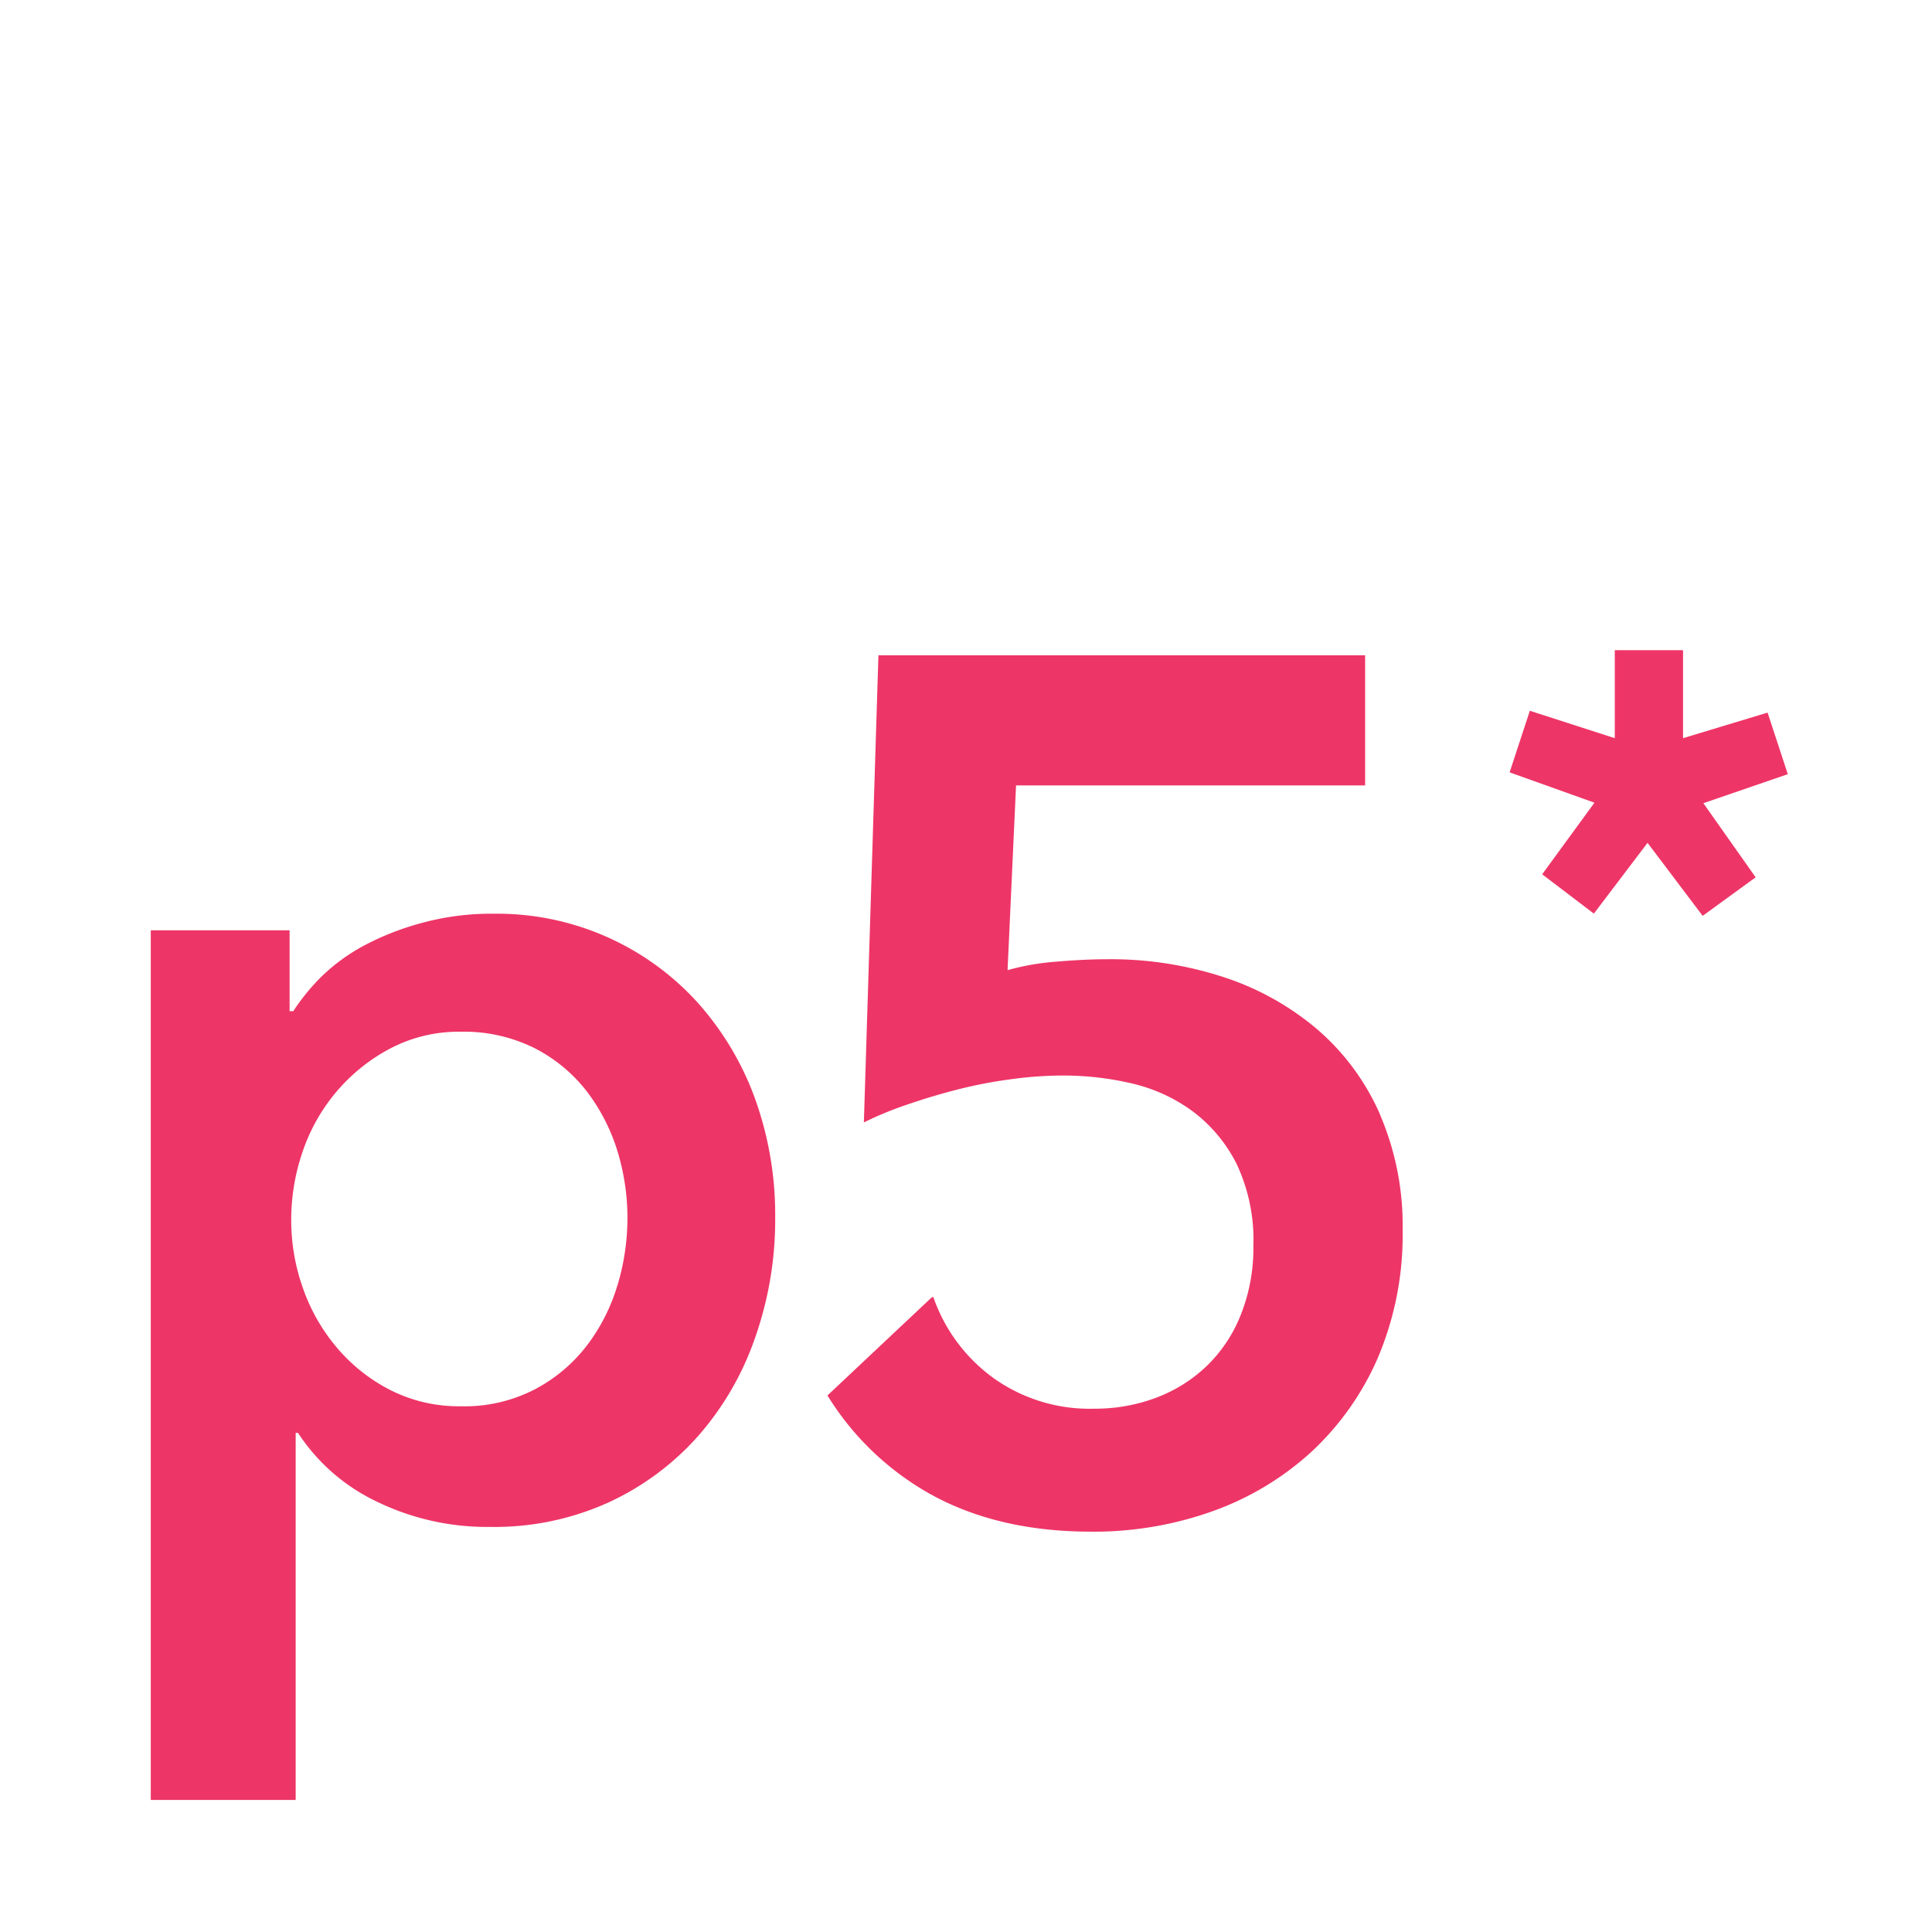 <svg id="Layer_1" data-name="Layer 1" xmlns="http://www.w3.org/2000/svg" viewBox="0 0 191.06 191.06">
    <defs>
        <style>.cls-1{fill:#ee3567;}.cls-2{fill:none;}</style>
    </defs>
    <title>p5-logo</title>
    <path class="cls-1"
          d="M168.45,79.43l5.17,7.33-5.24,3.81-5.45-7.22-5.31,7-5.11-3.89,5.17-7.08-8.39-3,2-6.09L159.69,73V64.3h6.75V73l8.36-2.53,2,6.09ZM14.91,92v86H29.24v-36.3h.23a19.06,19.06,0,0,0,7.82,6.81A24.91,24.91,0,0,0,48.46,151a27.27,27.27,0,0,0,11.76-2.44A26.86,26.86,0,0,0,69.05,142a29.08,29.08,0,0,0,5.61-9.67,35.1,35.1,0,0,0,2-11.88,33.89,33.89,0,0,0-2-11.82,29.13,29.13,0,0,0-5.73-9.55,26.75,26.75,0,0,0-20.06-8.72,26,26,0,0,0-7.11.9A27,27,0,0,0,36,93.51a18.65,18.65,0,0,0-4.24,3.1A21,21,0,0,0,29,100h-.36V92Zm46.15,35.1a18.58,18.58,0,0,1-3.05,6,15.72,15.72,0,0,1-5.13,4.3,15.09,15.09,0,0,1-7.29,1.67,15,15,0,0,1-7-1.61,17.13,17.13,0,0,1-5.31-4.23,18.55,18.55,0,0,1-3.35-5.92,20,20,0,0,1-1.13-6.62A20.61,20.61,0,0,1,29.89,114a18.27,18.27,0,0,1,3.35-6,17.92,17.92,0,0,1,5.31-4.29,14.56,14.56,0,0,1,7-1.68,15.67,15.67,0,0,1,7.29,1.61A15.44,15.44,0,0,1,58,107.89a18.86,18.86,0,0,1,3.05,5.91,22.56,22.56,0,0,1,1,6.63A23.15,23.15,0,0,1,61.06,127.12Zm75.41-16.9a23.53,23.53,0,0,0-6.15-8.36,27.36,27.36,0,0,0-9.25-5.19,35.94,35.94,0,0,0-11.52-1.79q-2.26,0-5.07.24a24.52,24.52,0,0,0-4.84.84l.84-18.27H135V64.8H86.87L85.43,111a34.22,34.22,0,0,1,4.36-1.79q2.44-.84,5-1.49a45.1,45.1,0,0,1,5.25-1,38.24,38.24,0,0,1,5.07-.36,29.89,29.89,0,0,1,6.81.78,16.47,16.47,0,0,1,6,2.74,14.85,14.85,0,0,1,4.36,5.2,17.59,17.59,0,0,1,1.67,8.12,17.81,17.81,0,0,1-1.26,6.86,14.32,14.32,0,0,1-3.4,5.07,14.69,14.69,0,0,1-5,3.11,17.15,17.15,0,0,1-6.09,1.07,16.36,16.36,0,0,1-9.91-3,16.62,16.62,0,0,1-6-8.06l-.16.06L81.83,138A27.93,27.93,0,0,0,90,146.52q7.27,4.95,17.91,4.95a34.9,34.9,0,0,0,11.94-2,28.85,28.85,0,0,0,9.79-5.85,27.73,27.73,0,0,0,6.63-9.37,31.12,31.12,0,0,0,2.44-12.6A27.8,27.8,0,0,0,136.47,110.22Z"/>
    <rect class="cls-2" width="191.06" height="191.06"/>
</svg>